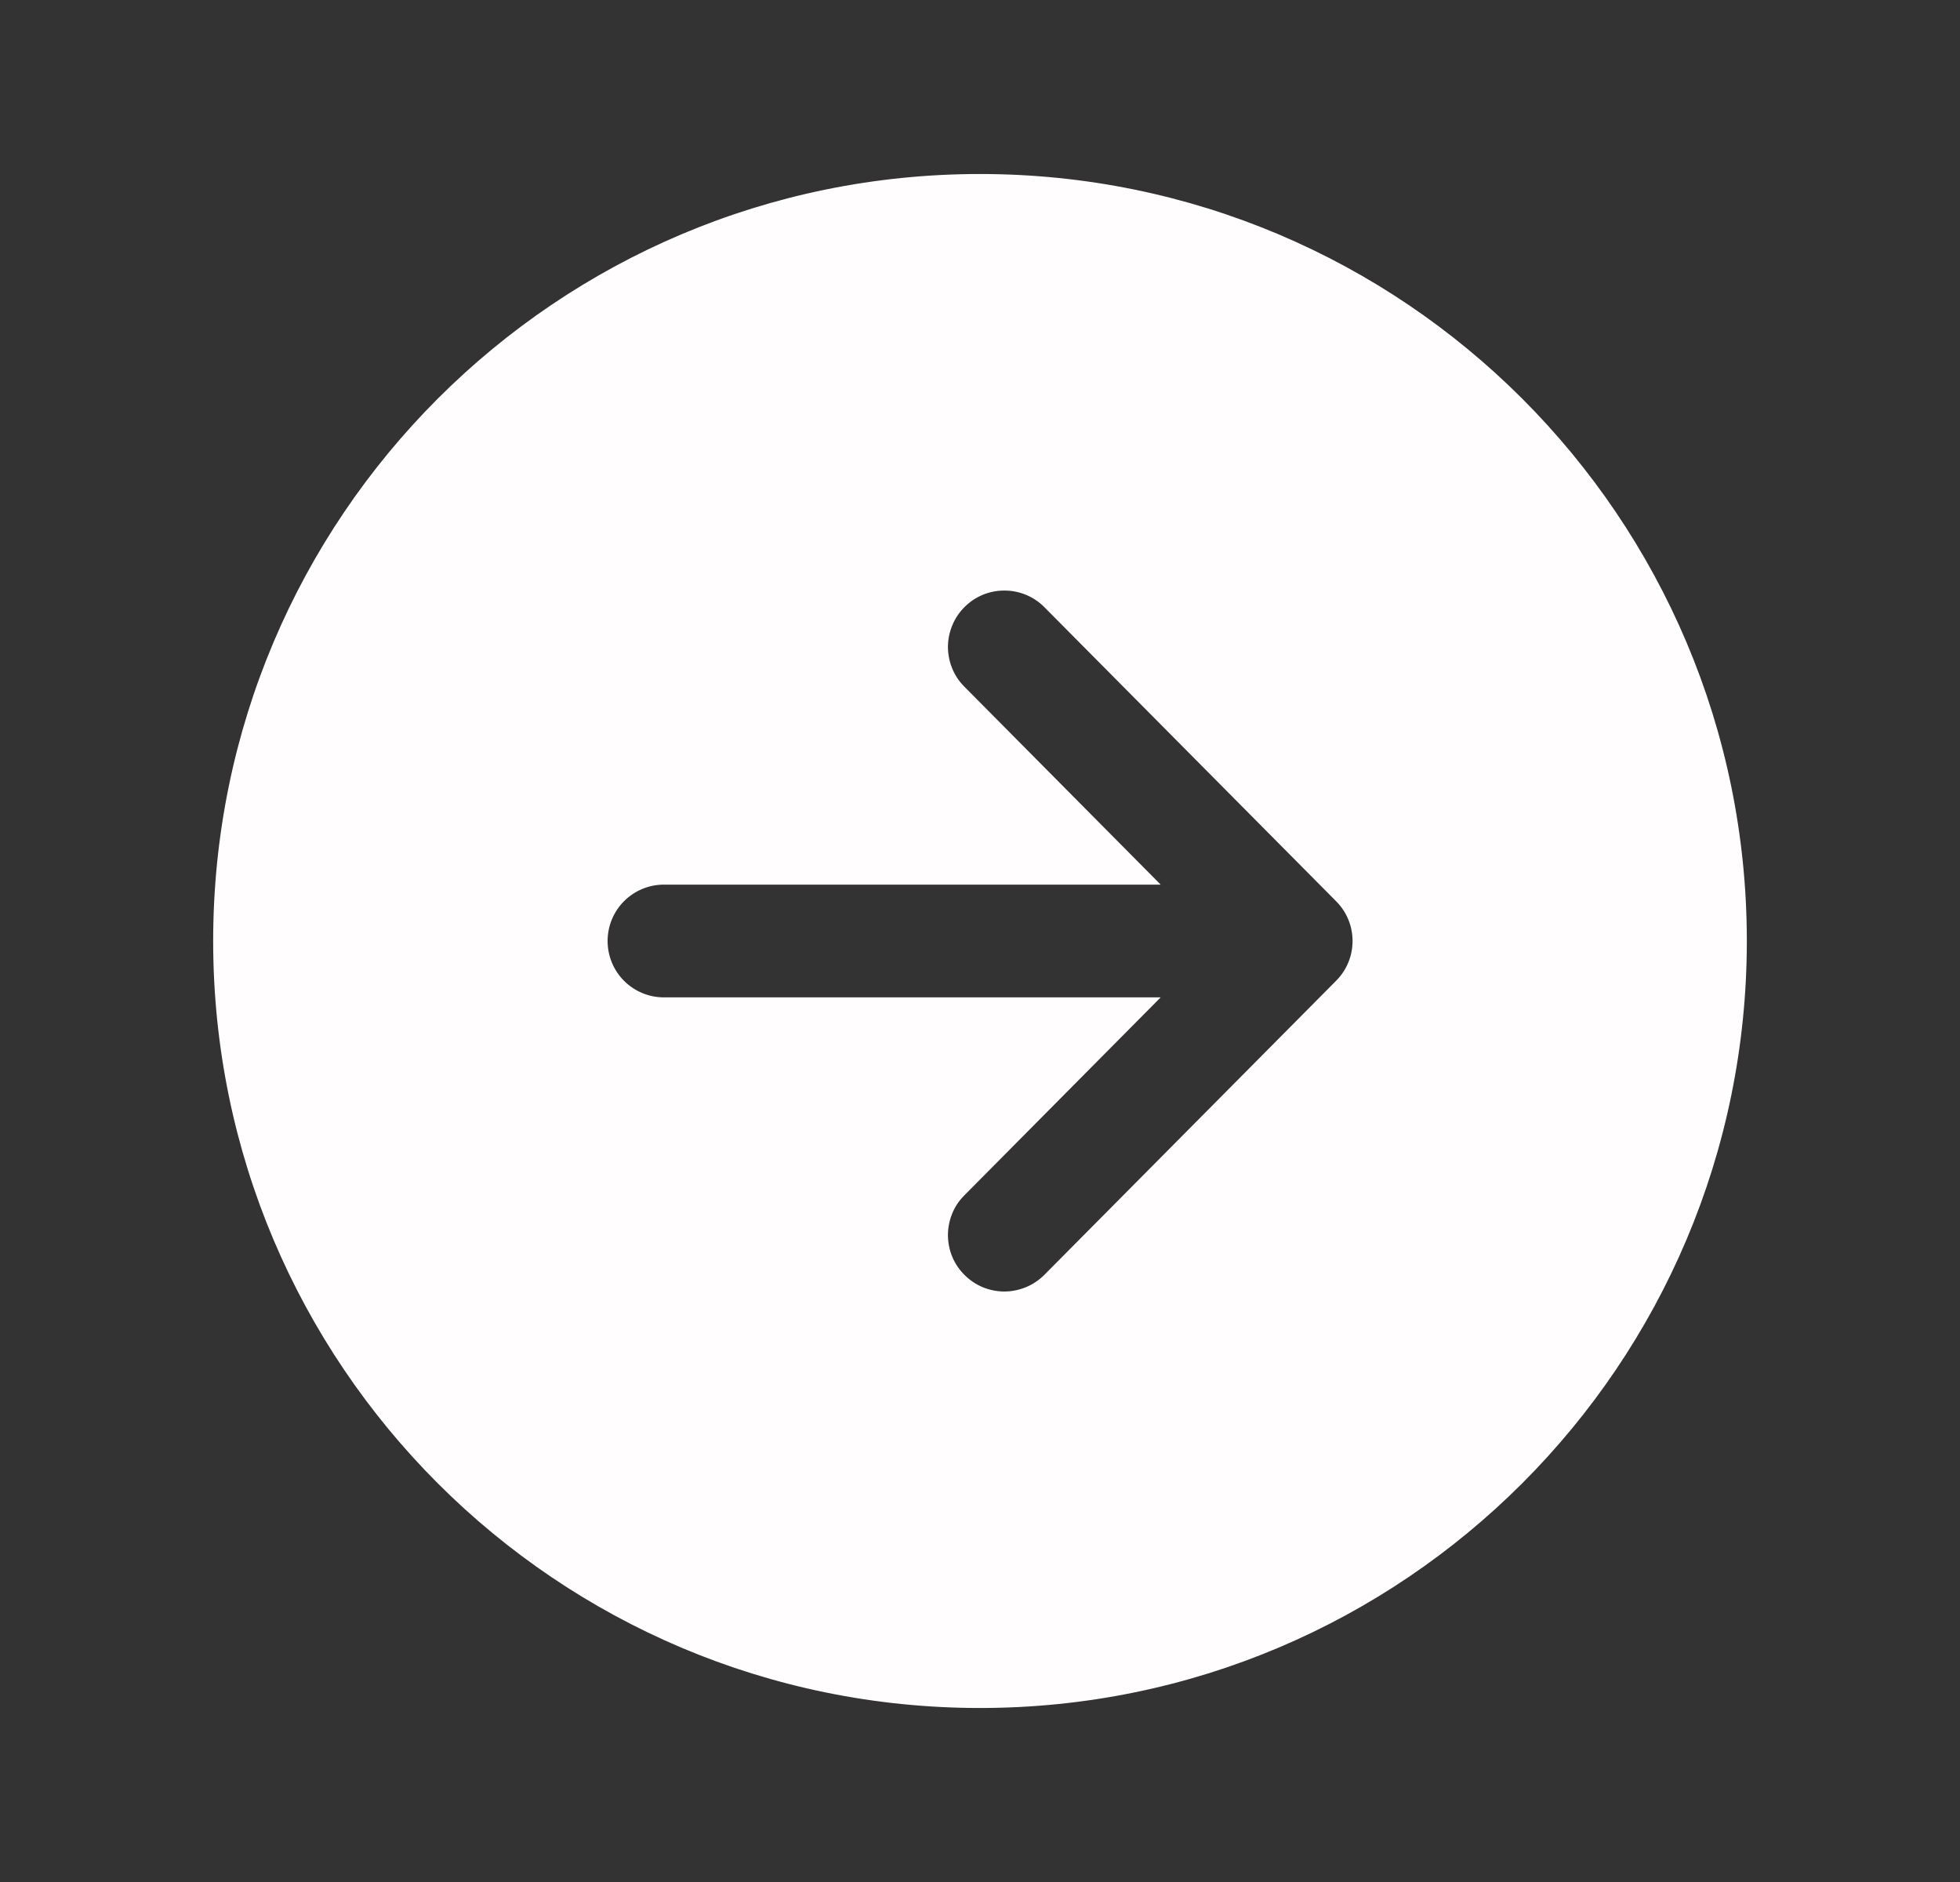 <svg width="25" height="24" viewBox="0 0 25 24" fill="none" xmlns="http://www.w3.org/2000/svg">
<rect x="0" y="0" width="25" height="24" fill="#333333" stroke="none"/>
<path d="M22.25 12C22.25 6.615 17.884 2.25 12.5 2.25C7.115 2.25 2.75 6.615 2.75 12C2.75 17.384 7.115 21.75 12.5 21.75C17.884 21.75 22.25 17.384 22.25 12ZM12.282 16.282C12.212 16.213 12.156 16.131 12.118 16.04C12.08 15.949 12.061 15.851 12.06 15.753C12.06 15.655 12.079 15.557 12.116 15.466C12.153 15.374 12.208 15.292 12.278 15.222L14.73 12.75H8.469C8.27 12.75 8.079 12.671 7.938 12.53C7.798 12.39 7.719 12.199 7.719 12C7.719 11.801 7.798 11.61 7.938 11.47C8.079 11.329 8.27 11.25 8.469 11.25H14.73L12.278 8.778C12.208 8.708 12.153 8.625 12.116 8.534C12.079 8.443 12.06 8.345 12.06 8.247C12.061 8.148 12.081 8.051 12.119 7.96C12.157 7.869 12.213 7.786 12.283 7.717C12.352 7.648 12.435 7.593 12.527 7.555C12.618 7.518 12.716 7.499 12.814 7.5C13.013 7.5 13.204 7.58 13.344 7.722L17.065 11.472C17.205 11.612 17.283 11.802 17.283 12C17.283 12.198 17.205 12.388 17.065 12.528L13.344 16.278C13.274 16.348 13.192 16.404 13.101 16.442C13.01 16.48 12.912 16.5 12.814 16.501C12.715 16.501 12.617 16.482 12.526 16.445C12.435 16.407 12.352 16.352 12.282 16.282Z" fill="#FFFDFD" stroke="#FFFDFD" stroke-width="0.062"/>
</svg>
